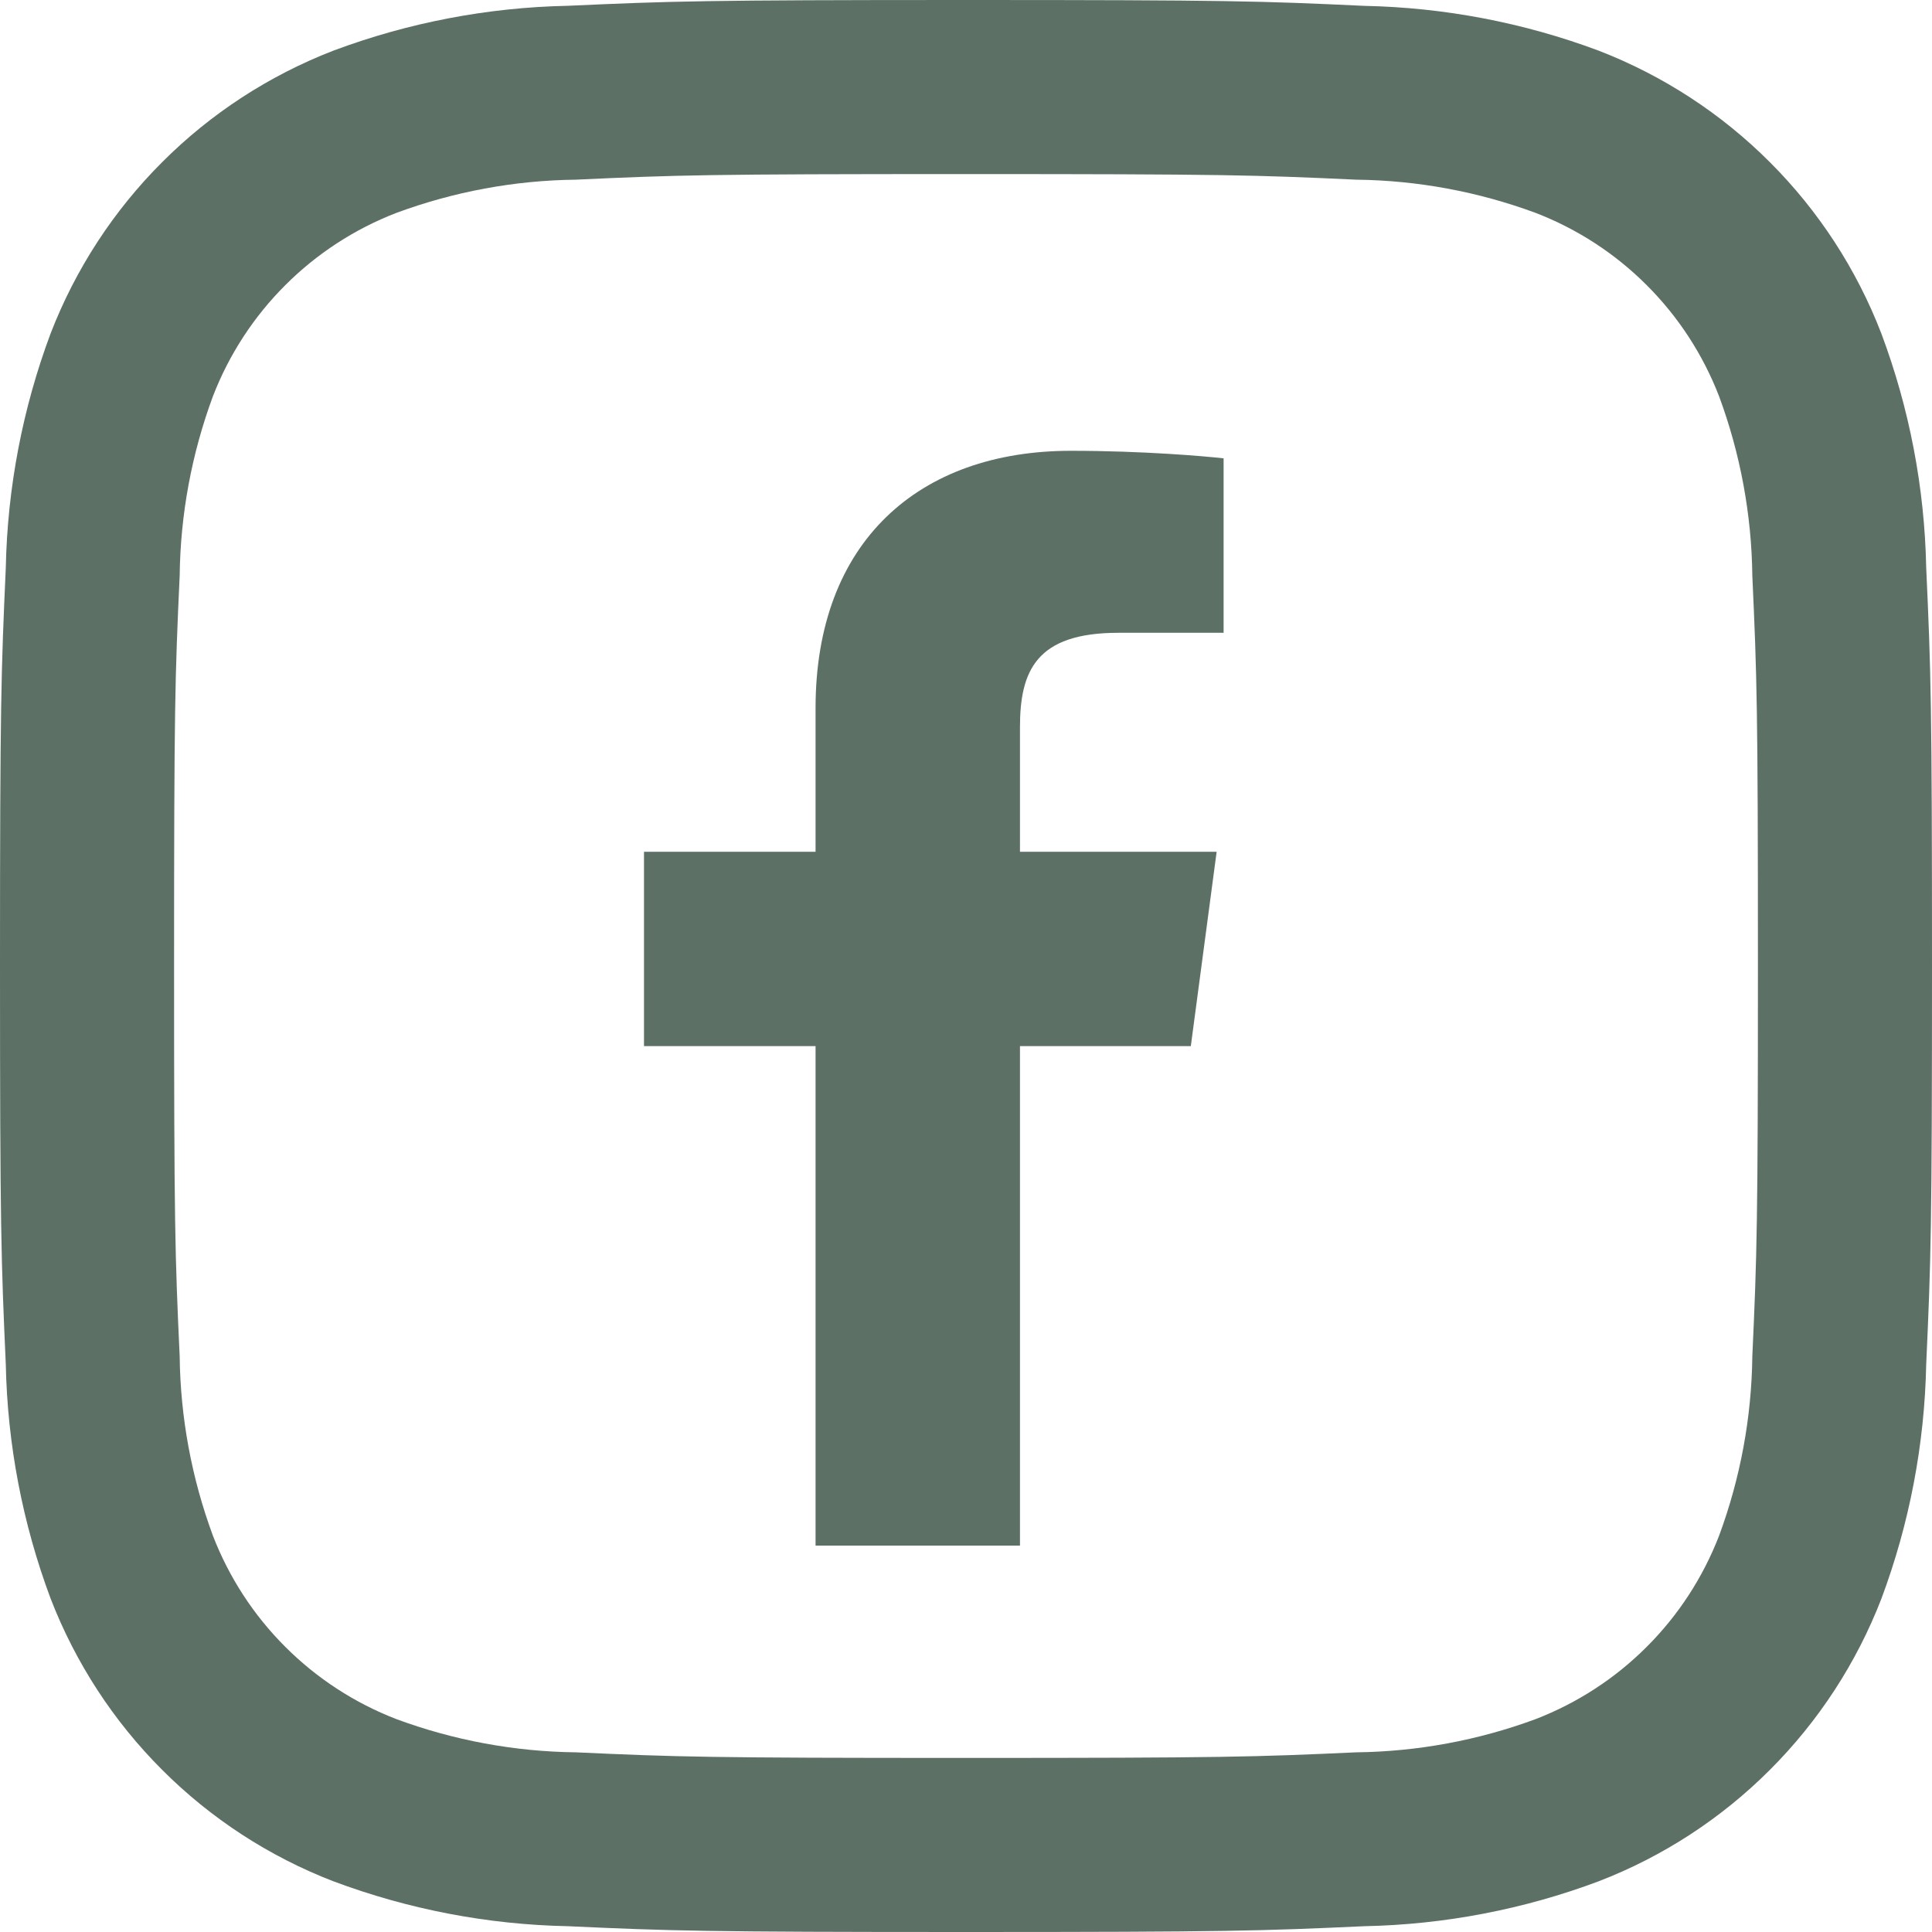 <svg width="30" height="30" viewBox="0 0 30 30" fill="none" xmlns="http://www.w3.org/2000/svg">
<path d="M15 2.703C19.005 2.703 19.48 2.717 21.061 2.79C22.012 2.801 22.954 2.976 23.846 3.306C24.493 3.556 25.081 3.938 25.571 4.429C26.062 4.919 26.444 5.507 26.694 6.154C27.024 7.046 27.199 7.988 27.21 8.939C27.282 10.52 27.297 10.995 27.297 15.001C27.297 19.008 27.282 19.48 27.21 21.061C27.199 22.012 27.024 22.954 26.694 23.846C26.444 24.493 26.062 25.081 25.571 25.571C25.081 26.062 24.493 26.444 23.846 26.694C22.954 27.024 22.012 27.199 21.061 27.21C19.48 27.282 19.005 27.297 15 27.297C10.995 27.297 10.52 27.282 8.939 27.21C7.988 27.199 7.046 27.024 6.154 26.694C5.507 26.444 4.919 26.062 4.429 25.571C3.938 25.081 3.556 24.493 3.306 23.846C2.976 22.954 2.801 22.012 2.79 21.061C2.717 19.48 2.703 19.005 2.703 15C2.703 10.995 2.717 10.52 2.79 8.939C2.801 7.988 2.976 7.046 3.306 6.154C3.556 5.507 3.938 4.919 4.429 4.429C4.919 3.938 5.507 3.556 6.154 3.306C7.046 2.976 7.988 2.801 8.939 2.79C10.52 2.717 10.995 2.703 15 2.703ZM15 0C10.926 0 10.415 0.018 8.815 0.09C7.571 0.115 6.34 0.351 5.175 0.787C4.178 1.173 3.273 1.762 2.518 2.518C1.762 3.273 1.173 4.178 0.787 5.175C0.351 6.341 0.115 7.572 0.09 8.816C0.018 10.416 0 10.925 0 15C0 19.075 0.018 19.585 0.09 21.185C0.115 22.429 0.351 23.66 0.787 24.825C1.173 25.822 1.762 26.727 2.518 27.482C3.273 28.238 4.178 28.827 5.175 29.212C6.341 29.649 7.572 29.885 8.816 29.91C10.416 29.983 10.926 30 15 30C19.074 30 19.585 29.983 21.185 29.91C22.43 29.885 23.661 29.649 24.826 29.212C25.823 28.827 26.728 28.238 27.483 27.482C28.239 26.727 28.828 25.822 29.214 24.825C29.65 23.659 29.885 22.428 29.91 21.184C29.983 19.584 30 19.075 30 15C30 10.925 29.983 10.415 29.91 8.815C29.885 7.571 29.649 6.34 29.212 5.175C28.827 4.178 28.238 3.273 27.482 2.518C26.727 1.762 25.822 1.173 24.825 0.787C23.659 0.351 22.428 0.116 21.184 0.091C19.584 0.016 19.075 0 15 0Z" fill="#5C7066"/>
<path d="M12.664 24H15.838V16.244H18.491L18.892 13.226H15.838V11.293C15.838 10.421 16.087 9.826 17.365 9.826H19V7.117C18.718 7.085 17.755 7 16.628 7C14.267 7 12.664 8.413 12.664 10.995V13.226H10V16.244H12.664V24Z" fill="#5C7066"/>
</svg>
